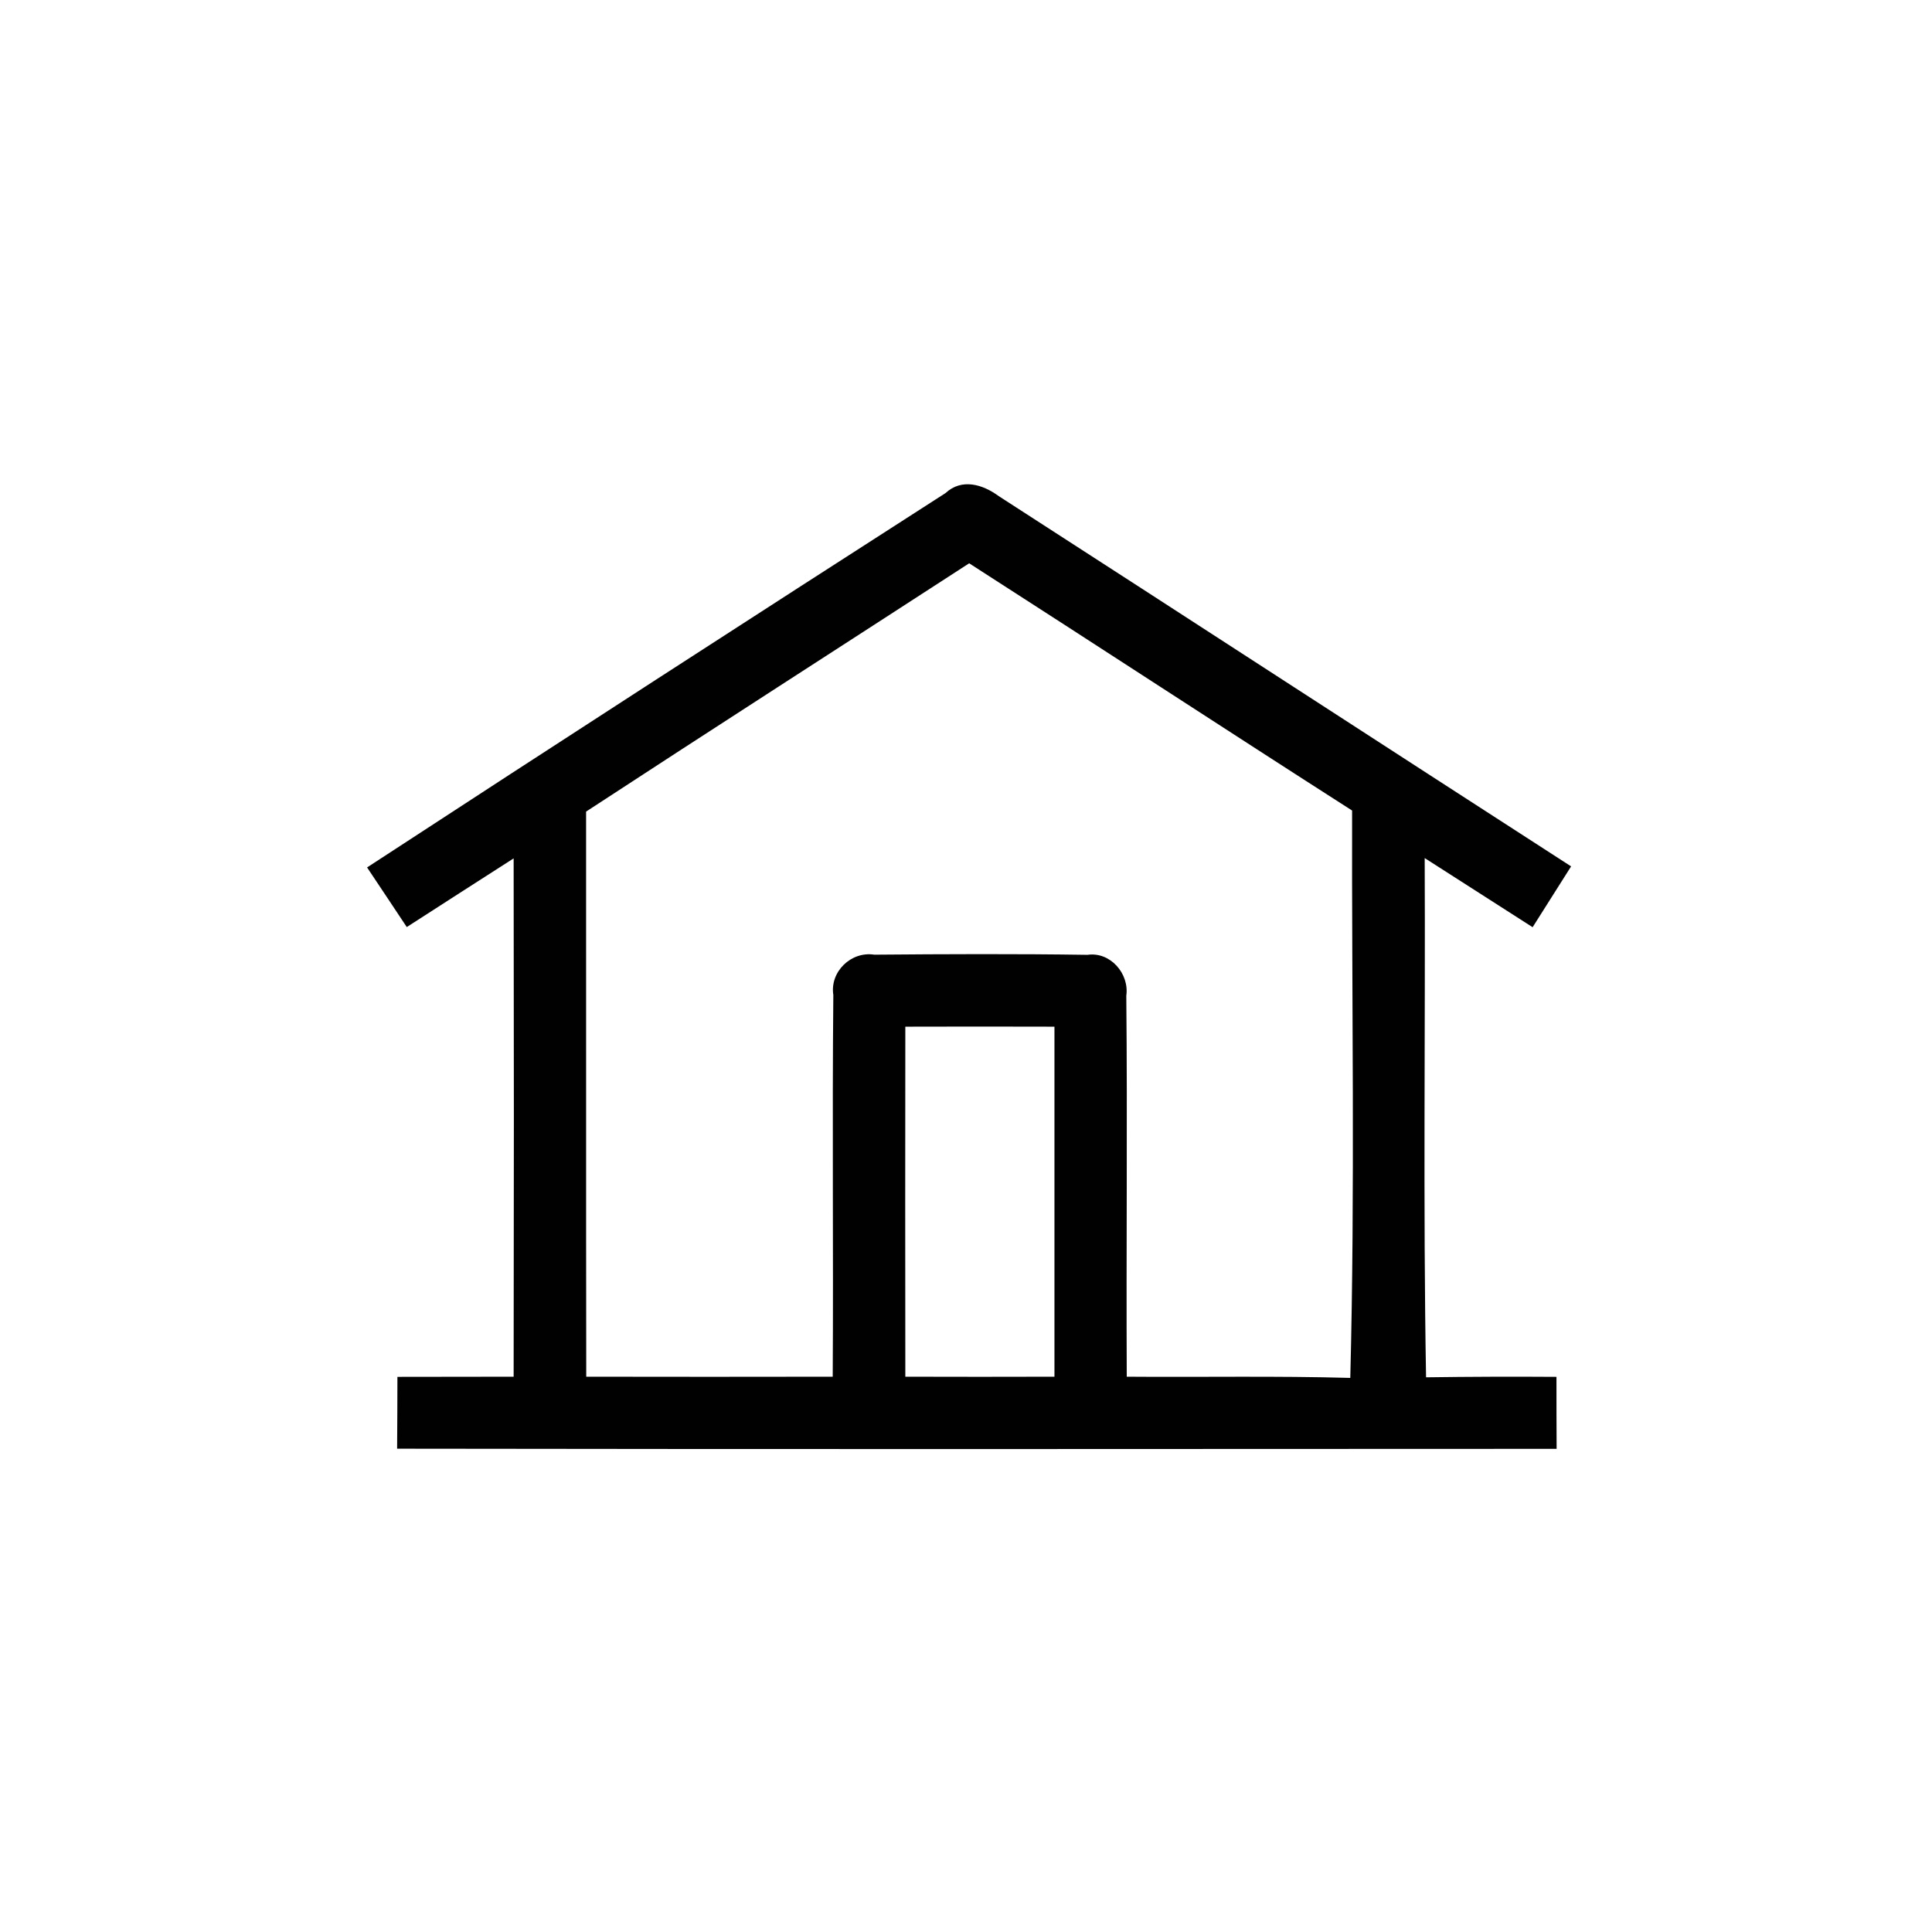 <?xml version="1.0" encoding="UTF-8" ?>
<!DOCTYPE svg PUBLIC "-//W3C//DTD SVG 1.1//EN" "http://www.w3.org/Graphics/SVG/1.1/DTD/svg11.dtd">
<svg width="128pt" height="128pt" viewBox="0 0 128 128" version="1.1" xmlns="http://www.w3.org/2000/svg">
<g id="#010101ff">
<path fill="#010101" opacity="1.00" d=" M 62.64 32.67 C 63.72 31.67 65.11 32.09 66.17 32.87 C 78.82 41.03 91.44 49.24 104.09 57.40 C 103.24 58.74 102.39 60.08 101.54 61.43 C 99.15 59.91 96.78 58.37 94.39 56.85 C 94.44 68.32 94.28 79.79 94.48 91.25 C 97.36 91.21 100.24 91.20 103.12 91.22 C 103.12 92.81 103.12 94.40 103.13 95.99 C 77.52 96.00 51.92 96.02 26.31 95.98 C 26.32 94.39 26.33 92.81 26.33 91.22 C 28.90 91.22 31.47 91.21 34.03 91.21 C 34.05 79.76 34.05 68.31 34.03 56.87 C 31.67 58.38 29.31 59.90 26.95 61.42 C 26.07 60.10 25.20 58.78 24.32 57.47 C 37.06 49.15 49.84 40.89 62.64 32.67 M 38.83 53.77 C 38.84 66.25 38.82 78.73 38.84 91.21 C 44.29 91.22 49.73 91.22 55.17 91.21 C 55.22 82.78 55.13 74.35 55.21 65.92 C 54.97 64.38 56.39 63.01 57.92 63.25 C 62.63 63.21 67.34 63.19 72.05 63.26 C 73.56 63.04 74.83 64.51 74.62 65.97 C 74.70 74.38 74.61 82.80 74.65 91.21 C 79.59 91.25 84.53 91.15 89.46 91.29 C 89.78 78.76 89.55 66.22 89.58 53.70 C 81.10 48.27 72.68 42.76 64.21 37.32 C 55.75 42.81 47.27 48.25 38.83 53.77 M 59.98 68.02 C 59.97 75.75 59.97 83.48 59.98 91.21 C 63.27 91.22 66.56 91.22 69.86 91.21 C 69.86 83.48 69.86 75.75 69.86 68.02 C 66.57 68.01 63.27 68.01 59.98 68.02 Z" />
</g>
</svg>
